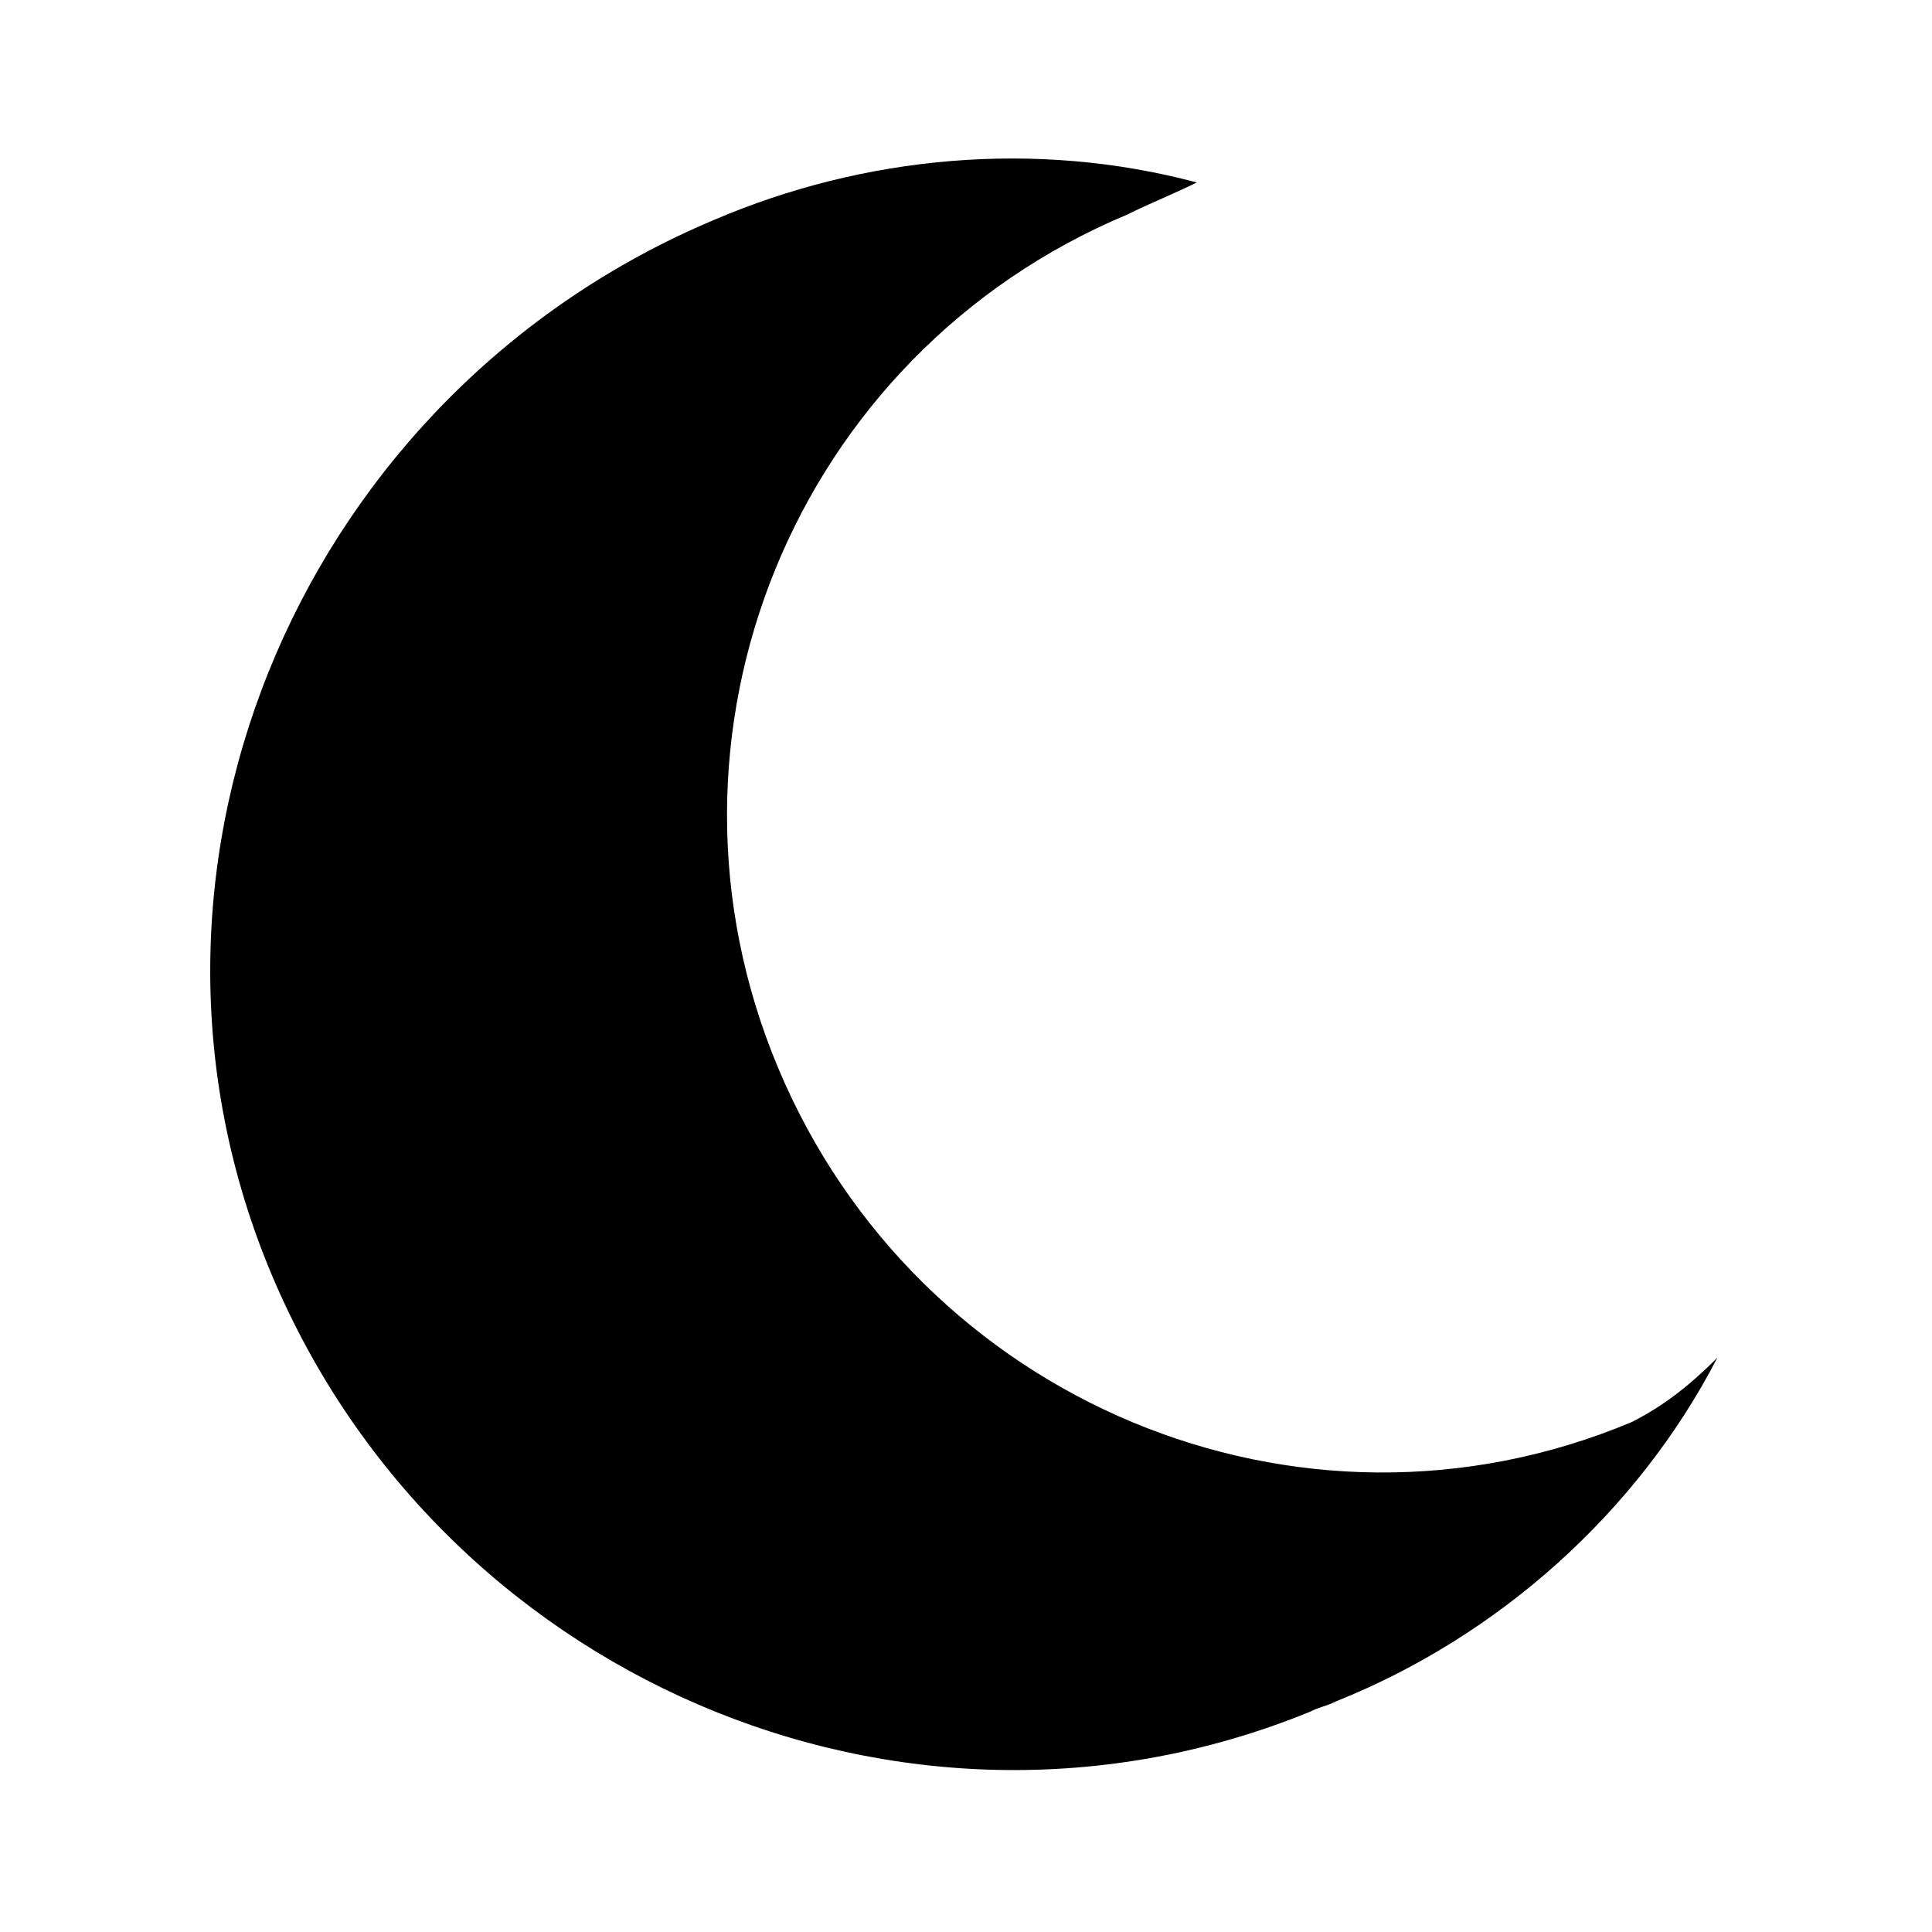<?xml version="1.0" encoding="utf-8" standalone="no"?><svg xmlns:android="http://schemas.android.com/apk/res/android" height="36.0" width="36.0" xmlns="http://www.w3.org/2000/svg">
    <path d="M30.4,26.5c-6.2,2.6-13.3-0.4-15.9-6.6S14.8,6.6,21,4c0.4-0.2,0.9-0.4,1.3-0.6c-3-0.8-6.2-0.5-9,0.7C5.7,7.3,1.9,16,5,23.6 S16.8,35,24.4,31.9c0.2-0.1,0.3-0.1,0.5-0.2c3-1.2,5.6-3.5,7.1-6.4C31.5,25.8,31,26.2,30.4,26.5z" fill="#000000" fill-opacity="1.0"/>
</svg>